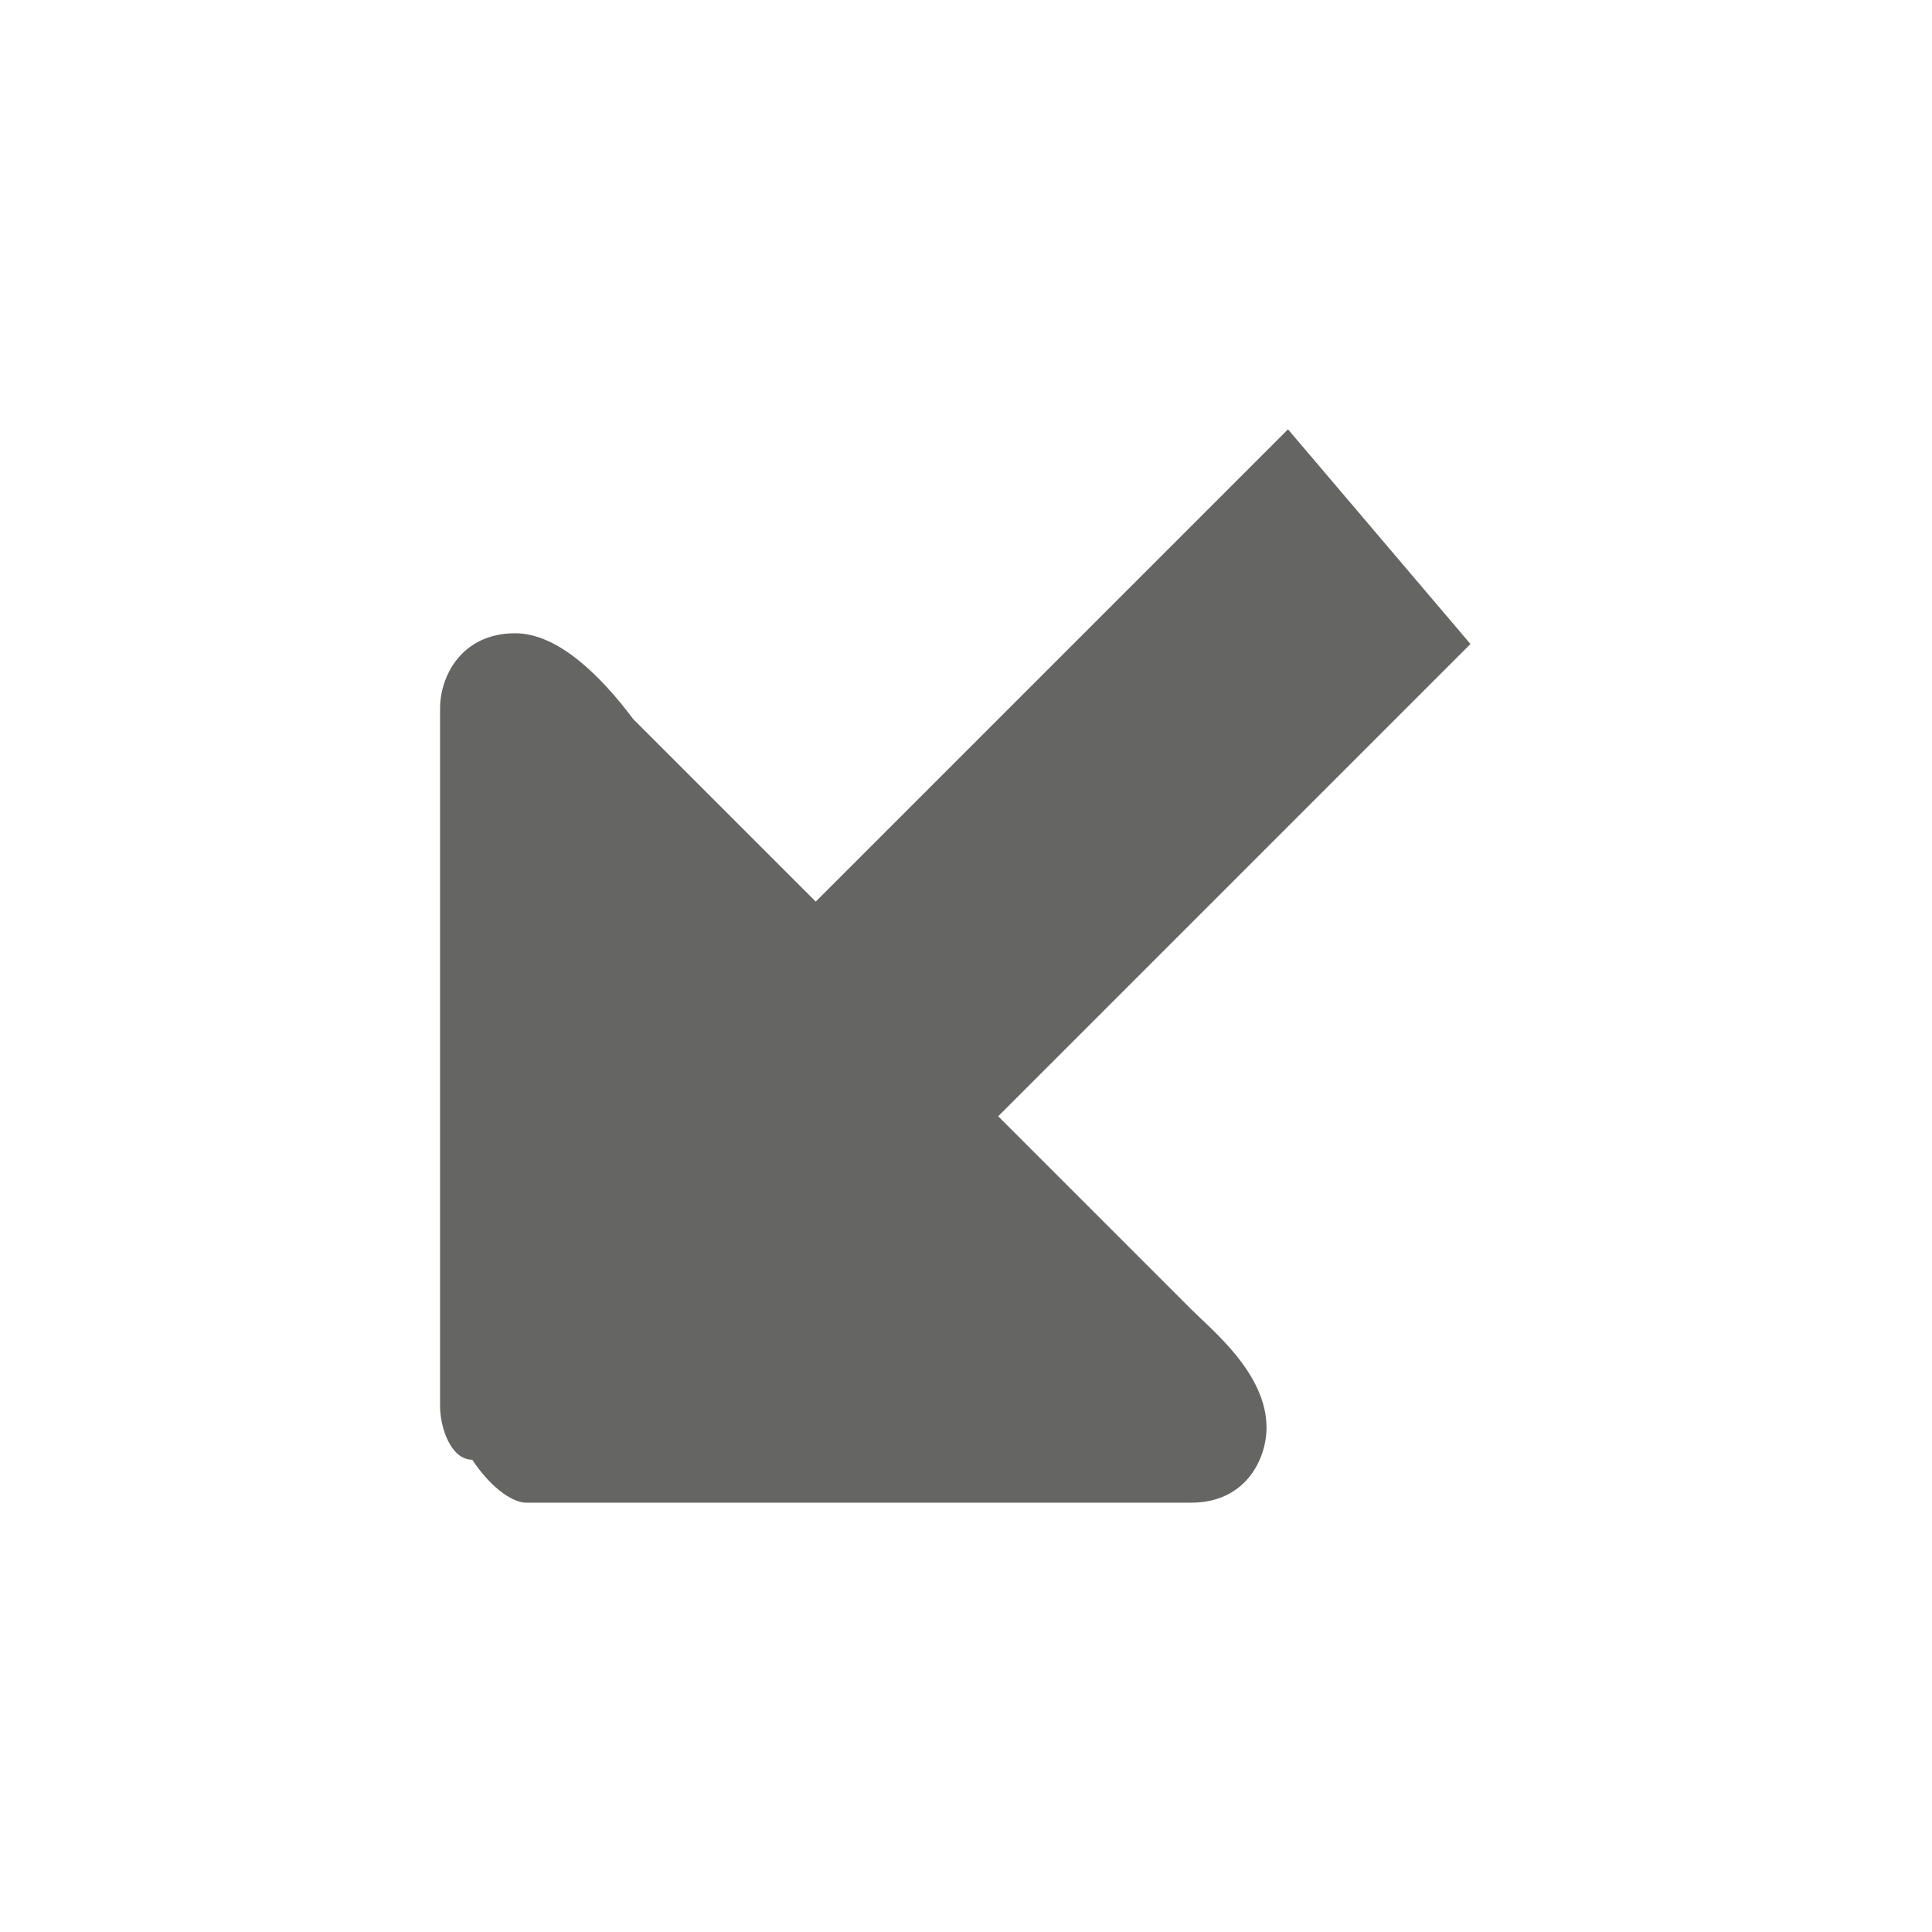 <?xml version="1.0" encoding="utf-8"?>
<!-- Generator: Adobe Illustrator 19.1.1, SVG Export Plug-In . SVG Version: 6.00 Build 0)  -->
<svg version="1.1" id="Layer_1" xmlns="http://www.w3.org/2000/svg" xmlns:xlink="http://www.w3.org/1999/xlink" x="0px" y="0px"
	 viewBox="0 0 18 18" style="enable-background:new 0 0 18 18;" xml:space="preserve">
<style type="text/css">
	.st0{fill:#656564;}
</style>
<g>
	<g>
		<g id="_x35__1_">
			<g>
				<path class="st0" d="M4.1,13.1c0,0.2,0.1,0.5,0.3,0.5C4.6,13.9,4.8,14,4.9,14h6.2c0.5,0,0.7-0.4,0.7-0.7c0-0.5-0.5-0.9-0.7-1.1
					l-1.8-1.8l4.4-4.4L12,4L7.6,8.4L5.9,6.7C5.6,6.3,5.2,5.9,4.8,5.9c-0.5,0-0.7,0.4-0.7,0.7L4.1,13.1z"/>
			</g>
		</g>
	</g>
</g>
</svg>
